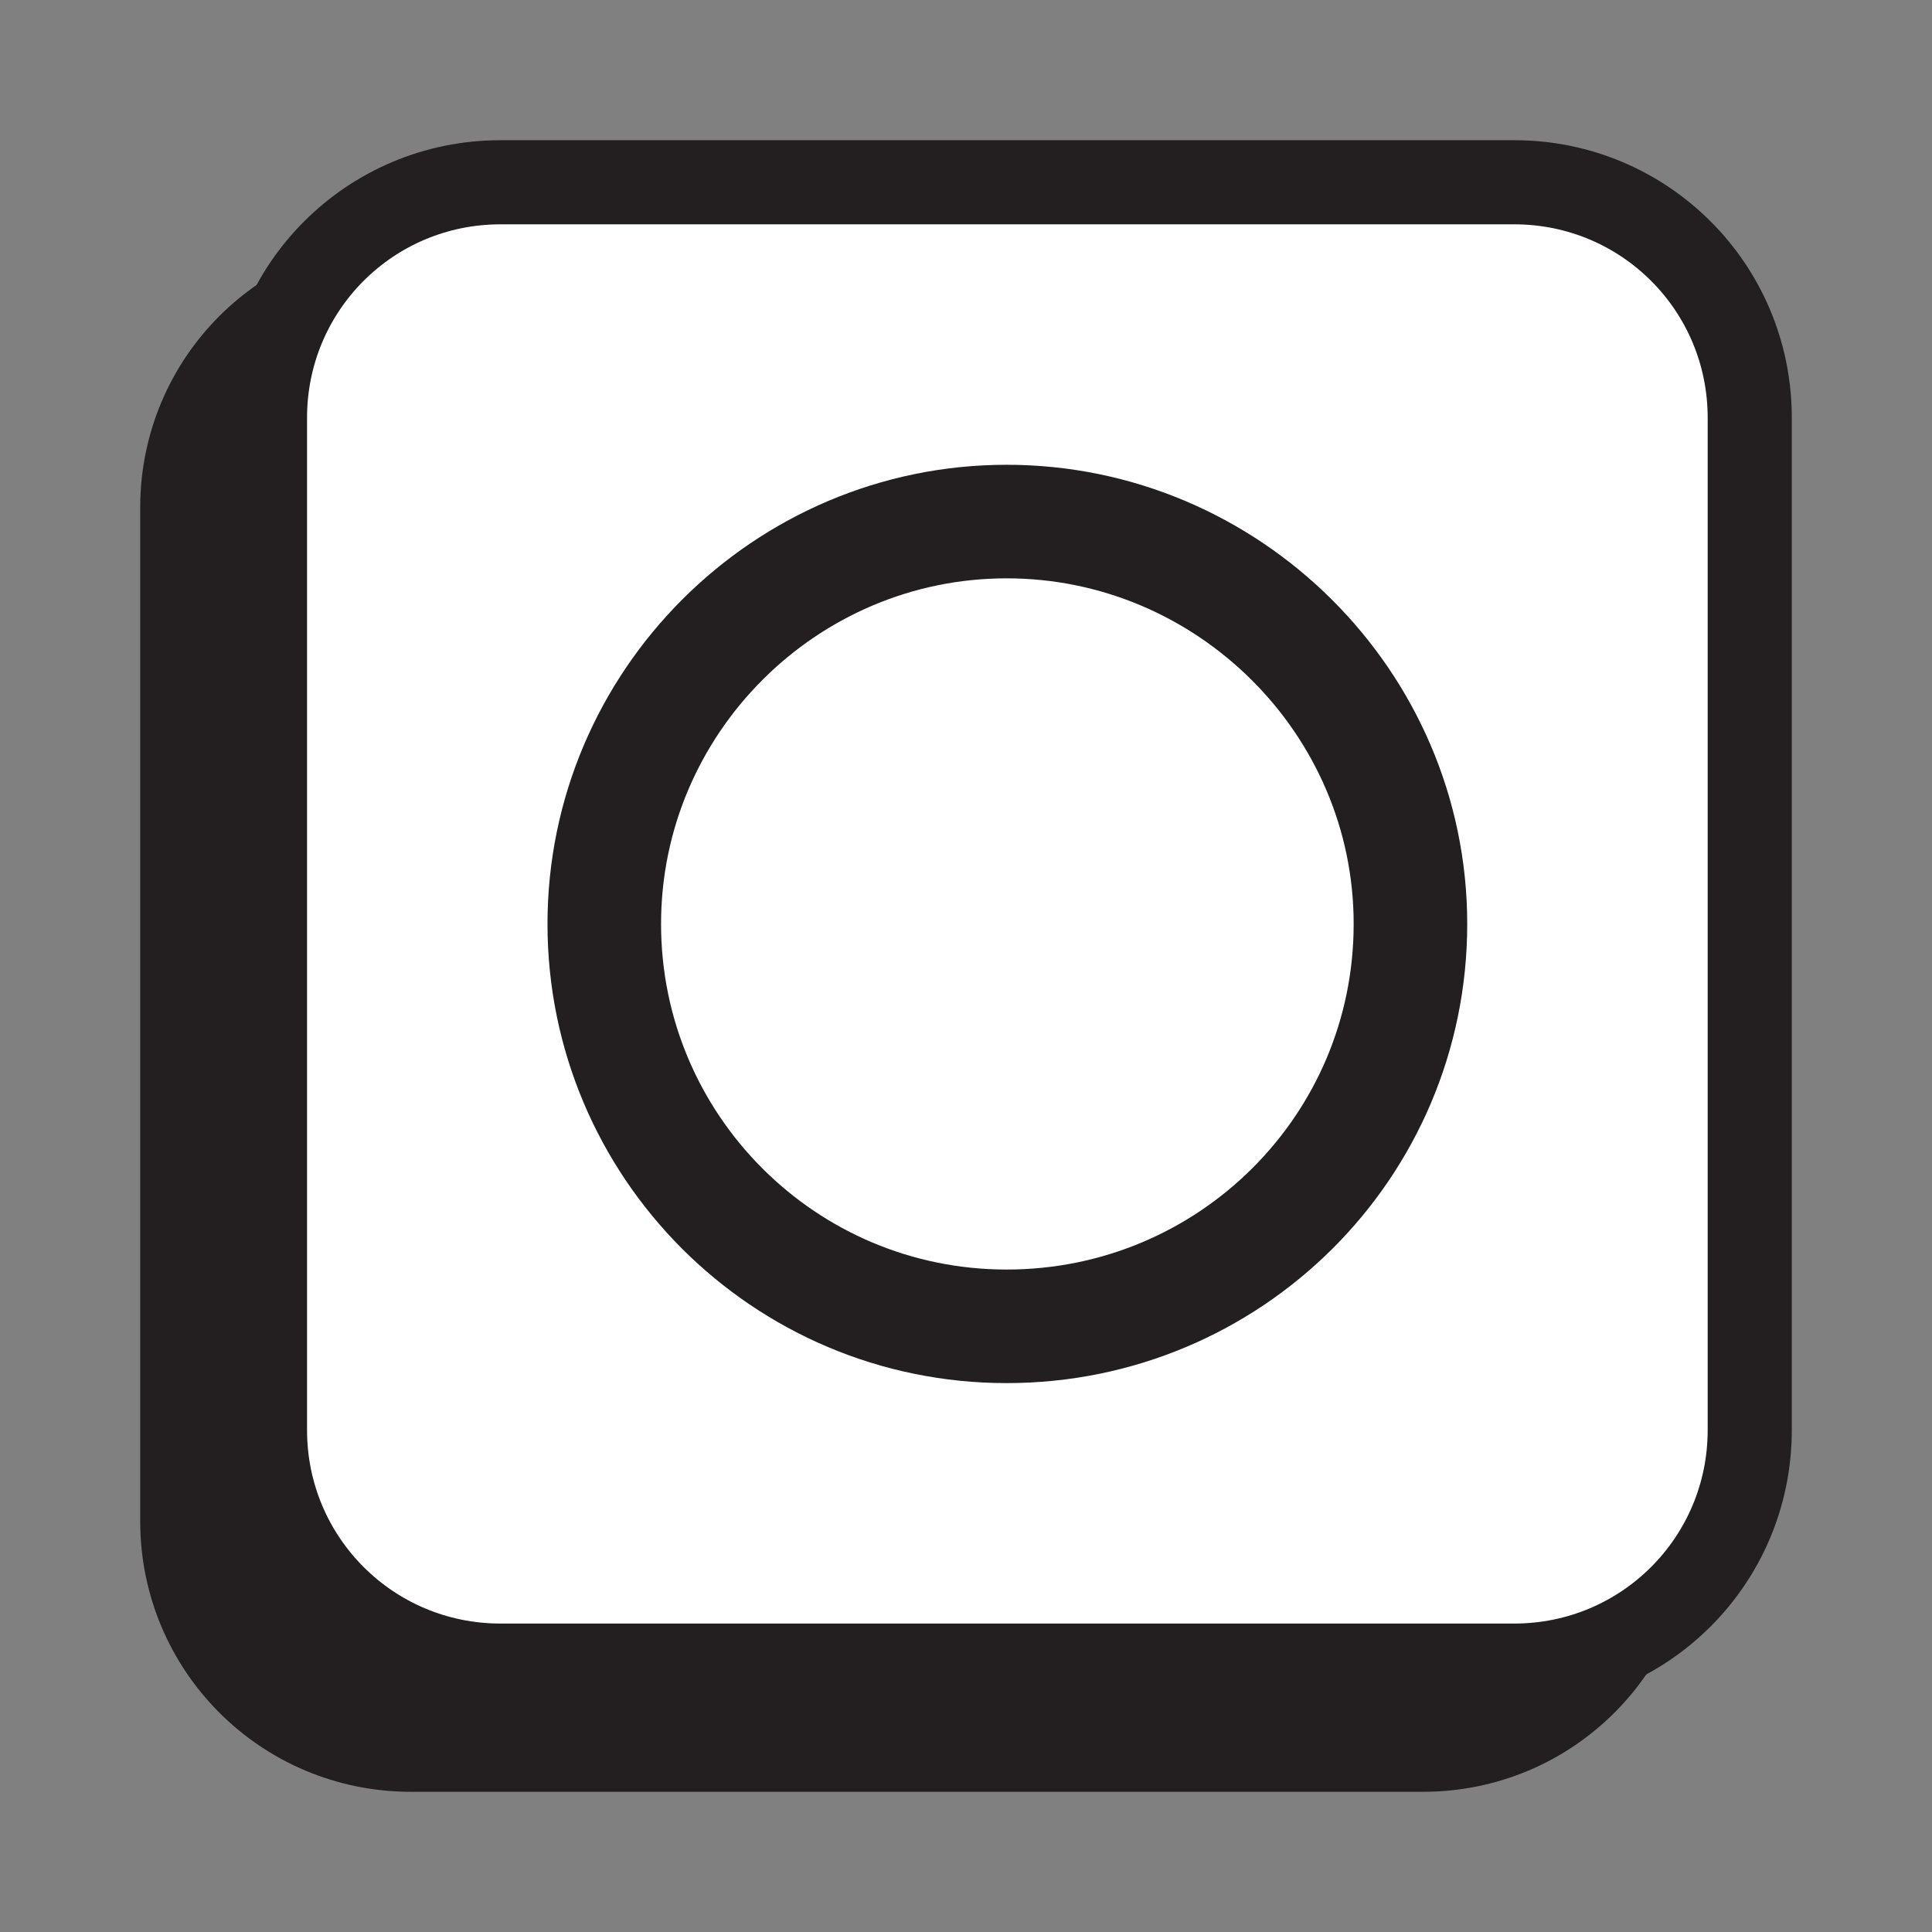 <?xml version="1.0" encoding="UTF-8"?>
<svg id="Layer_1" data-name="Layer 1" xmlns="http://www.w3.org/2000/svg" xmlns:xlink="http://www.w3.org/1999/xlink" viewBox="0 0 13.78 13.78">
  <rect x="0" y="0" width="13.78" height="13.78" fill="#808080" stroke="none"/>
  <defs>
    <style>
      .cls-1 {
        stroke-width: .5px;
      }

      .cls-1, .cls-2, .cls-3, .cls-4 {
        fill: none;
      }

      .cls-1, .cls-2, .cls-4 {
        stroke: #231f20;
        stroke-linecap: round;
        stroke-linejoin: round;
      }

      .cls-2 {
        stroke-width: .6px;
      }

      .cls-3, .cls-5, .cls-6 {
        stroke-width: 0px;
      }

      .cls-4 {
        stroke-width: .81px;
      }

      .cls-5 {
        fill: #fff;
      }

      .cls-6 {
        fill: #231f20;
      }

      .cls-7 {
        clip-path: url(#clippath);
      }
    </style>
    <clipPath id="clippath">
      <rect class="cls-3" width="13.78" height="13.78"/>
    </clipPath>
  </defs>
  <g class="cls-7">
    <path class="cls-6" d="m11.83,10.85c0,.93-.75,1.68-1.68,1.68H2.93c-.93,0-1.68-.75-1.68-1.68V3.62c0-.93.75-1.68,1.68-1.68h7.22c.93,0,1.68.75,1.68,1.68v7.22Z"/>
    <path class="cls-1" d="m11.83,10.85c0,.93-.75,1.68-1.68,1.68H2.93c-.93,0-1.68-.75-1.68-1.68V3.62c0-.93.75-1.68,1.68-1.68h7.22c.93,0,1.68.75,1.68,1.68v7.22Z"/>
    <path class="cls-5" d="m3.58,1.3h7.22c.93,0,1.68.75,1.68,1.68v7.23c0,.93-.75,1.68-1.68,1.68H3.57c-.93,0-1.68-.75-1.68-1.68V2.98c0-.93.75-1.68,1.68-1.68Z"/>
    <path class="cls-2" d="m3.58,1.3h7.22c.93,0,1.68.75,1.68,1.68v7.22c0,.93-.75,1.68-1.68,1.68H3.57c-.93,0-1.68-.75-1.68-1.68V2.98c0-.93.75-1.68,1.68-1.68Z"/>
    <path class="cls-4" d="m10.06,6.59c0,1.59-1.29,2.87-2.88,2.87s-2.87-1.29-2.87-2.87,1.29-2.87,2.87-2.87,2.88,1.29,2.88,2.87Z"/>
  </g>
</svg>